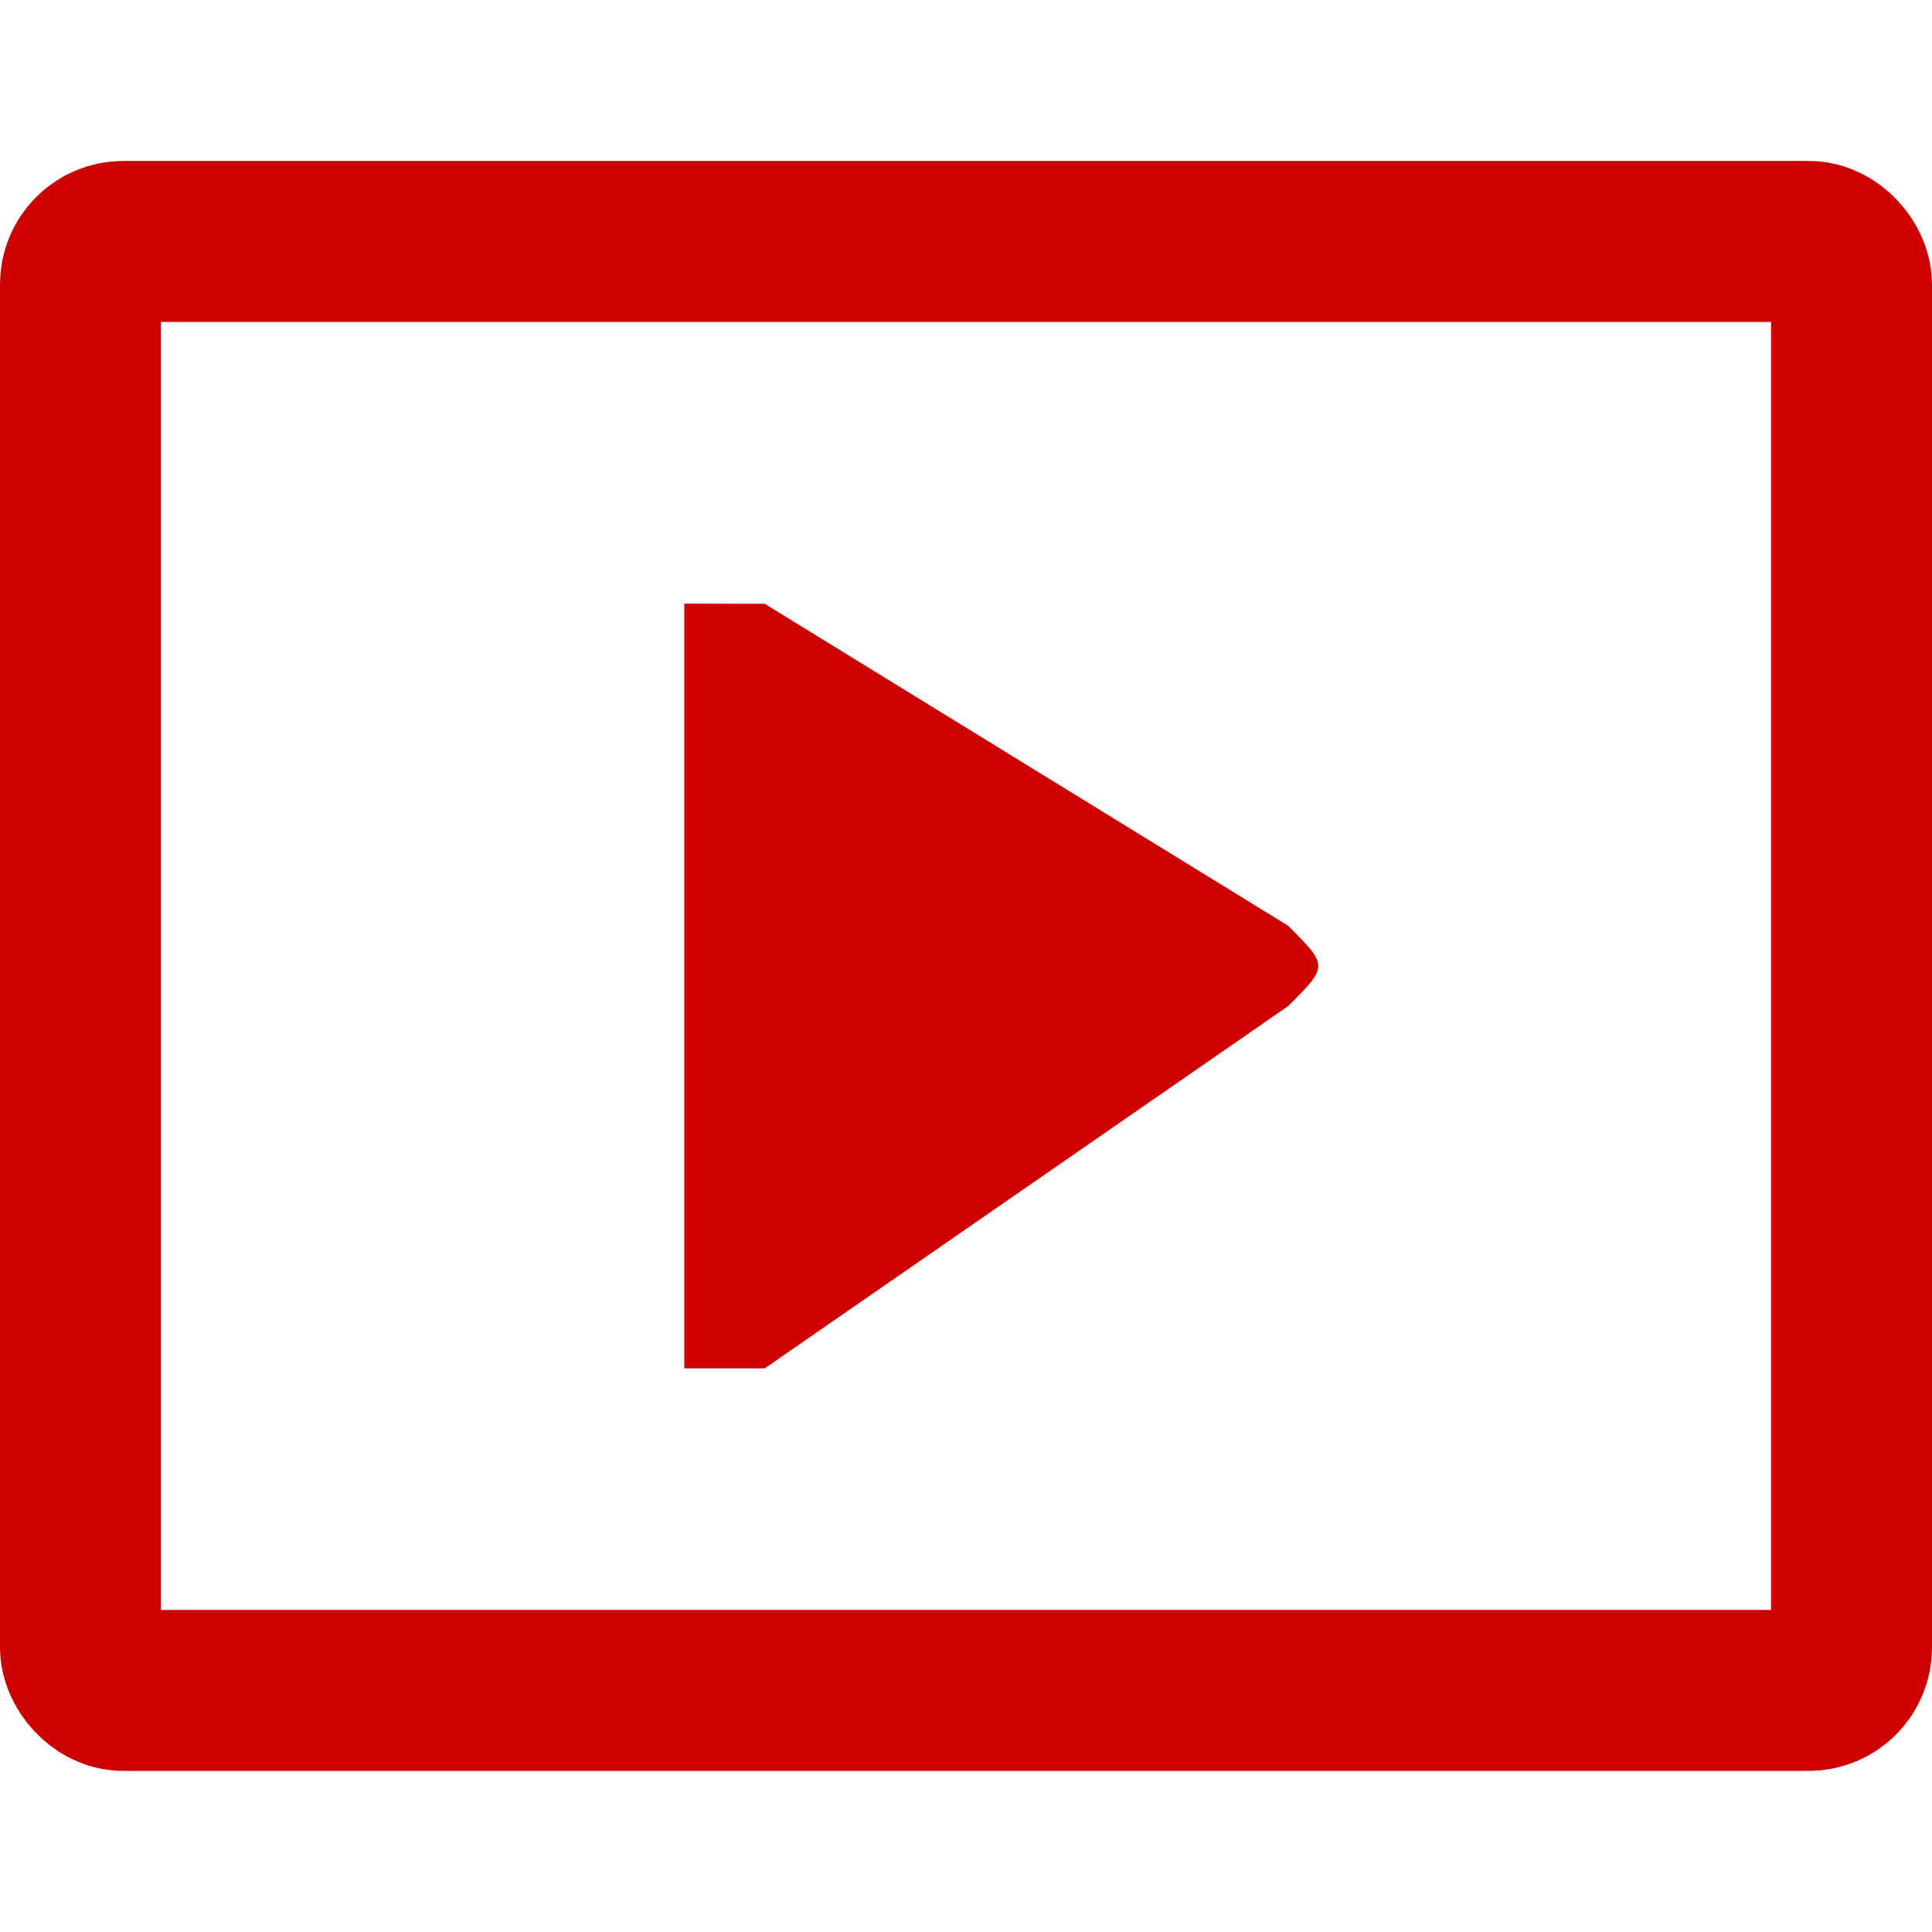 <?xml version="1.0" encoding="UTF-8" standalone="no"?>
<!-- Created with Inkscape (http://www.inkscape.org/) -->

<svg
   width="48"
   height="48"
   viewBox="0 0 12.7 12.7"
   version="1.1"
   id="svg5"
   inkscape:version="1.2.1 (9c6d41e410, 2022-07-14)"
   sodipodi:docname="start.svg"
   xmlns:inkscape="http://www.inkscape.org/namespaces/inkscape"
   xmlns:sodipodi="http://sodipodi.sourceforge.net/DTD/sodipodi-0.dtd"
   xmlns="http://www.w3.org/2000/svg"
   xmlns:svg="http://www.w3.org/2000/svg">
  <sodipodi:namedview
     id="namedview7"
     pagecolor="#ffffff"
     bordercolor="#000000"
     borderopacity="0.25"
     inkscape:showpageshadow="2"
     inkscape:pageopacity="0.0"
     inkscape:pagecheckerboard="0"
     inkscape:deskcolor="#d1d1d1"
     inkscape:document-units="px"
     showgrid="true"
     inkscape:zoom="25.000898"
     inkscape:cx="21.479229"
     inkscape:cy="22.439194"
     inkscape:window-width="2560"
     inkscape:window-height="1417"
     inkscape:window-x="-8"
     inkscape:window-y="-8"
     inkscape:window-maximized="1"
     inkscape:current-layer="layer1">
    <inkscape:grid
       type="xygrid"
       id="grid1049"
       empspacing="4" />
  </sodipodi:namedview>
  <defs
     id="defs2" />
  <g
     inkscape:label="Ebene 1"
     inkscape:groupmode="layer"
     id="layer1">
    <path
       style="fill:#cc0000;stroke-width:1.587;stroke-dashoffset:45.354"
       d="M 5.027,3.969 8.467,6.085 c 0.265,0.265 0.265,0.265 0,0.529 l -3.44,2.381 -0.529,0 0,-5.027 z"
       id="path2343"
       sodipodi:nodetypes="ccccccc" />
    <rect
       style="fill:none;stroke:#cc0000;stroke-width:1.058;stroke-dasharray:none;stroke-dashoffset:45.354;stroke-opacity:1"
       id="rect2397"
       width="11.642"
       height="9.525"
       x="0.529"
       y="1.587"
       ry="0.282" />
  </g>
</svg>
